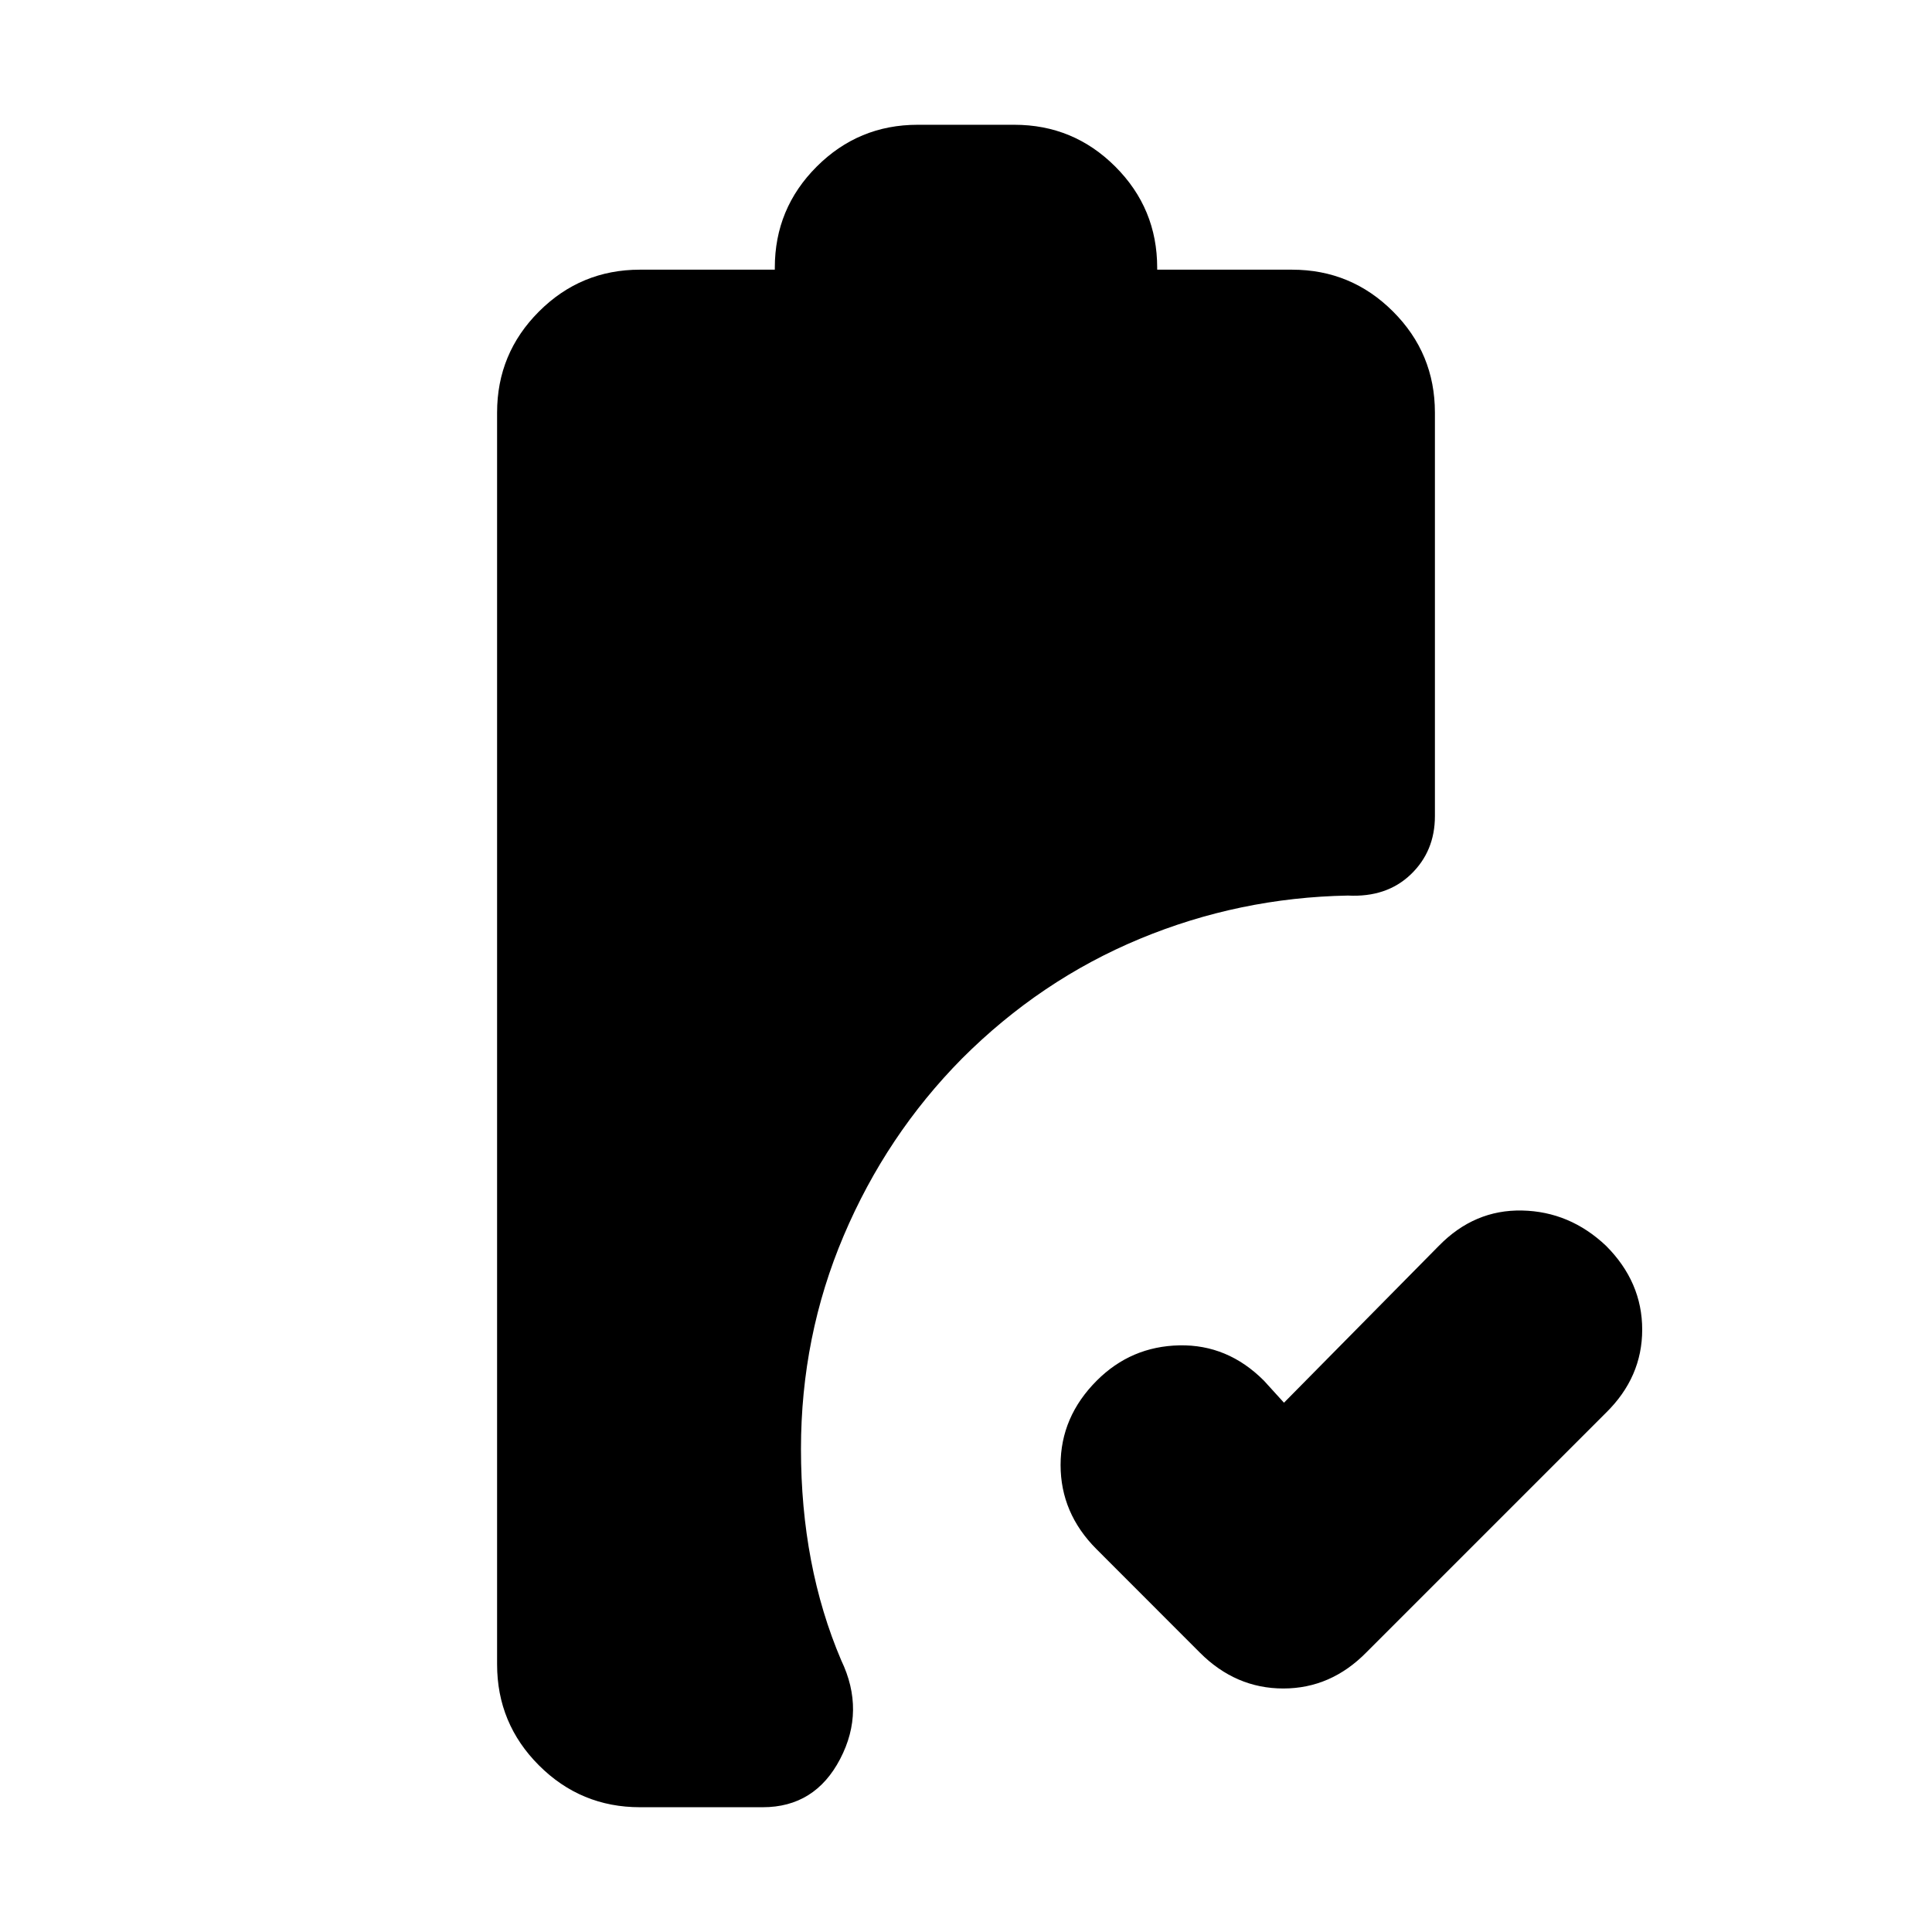 <svg xmlns="http://www.w3.org/2000/svg" height="20" viewBox="0 -960 960 960" width="20"><path d="m638-263 77-78q17.64-18 41.32-17.5T798-341q18 18 18 41.67 0 23.66-18 41.33L679-139q-17.67 18-41.33 18-23.67 0-41.47-17.83l-51.4-51.45Q527-208.12 527-232.06T545-274q17-17 41-17.5t42 17.5l10 11ZM318-62q-29.4 0-50.2-20.8Q247-103.6 247-133v-622q0-29.4 20.8-50.2Q288.6-826 318-826h67v-1q0-29.4 20.8-50.2Q426.6-898 456-898h48q29.4 0 50.2 20.8Q575-856.4 575-827v1h67q29.4 0 50.2 20.8Q713-784.4 713-755v200.54q0 17.46-12 28.96T669.74-515q-54.01 1-103.38 21.5Q517-473 478-434q-37.55 38-58.77 88Q398-296 398-240q0 29.05 5 55.3 5 26.25 15 49.7 12 25-.52 49Q404.97-62 379-62h-61Z"/></svg>